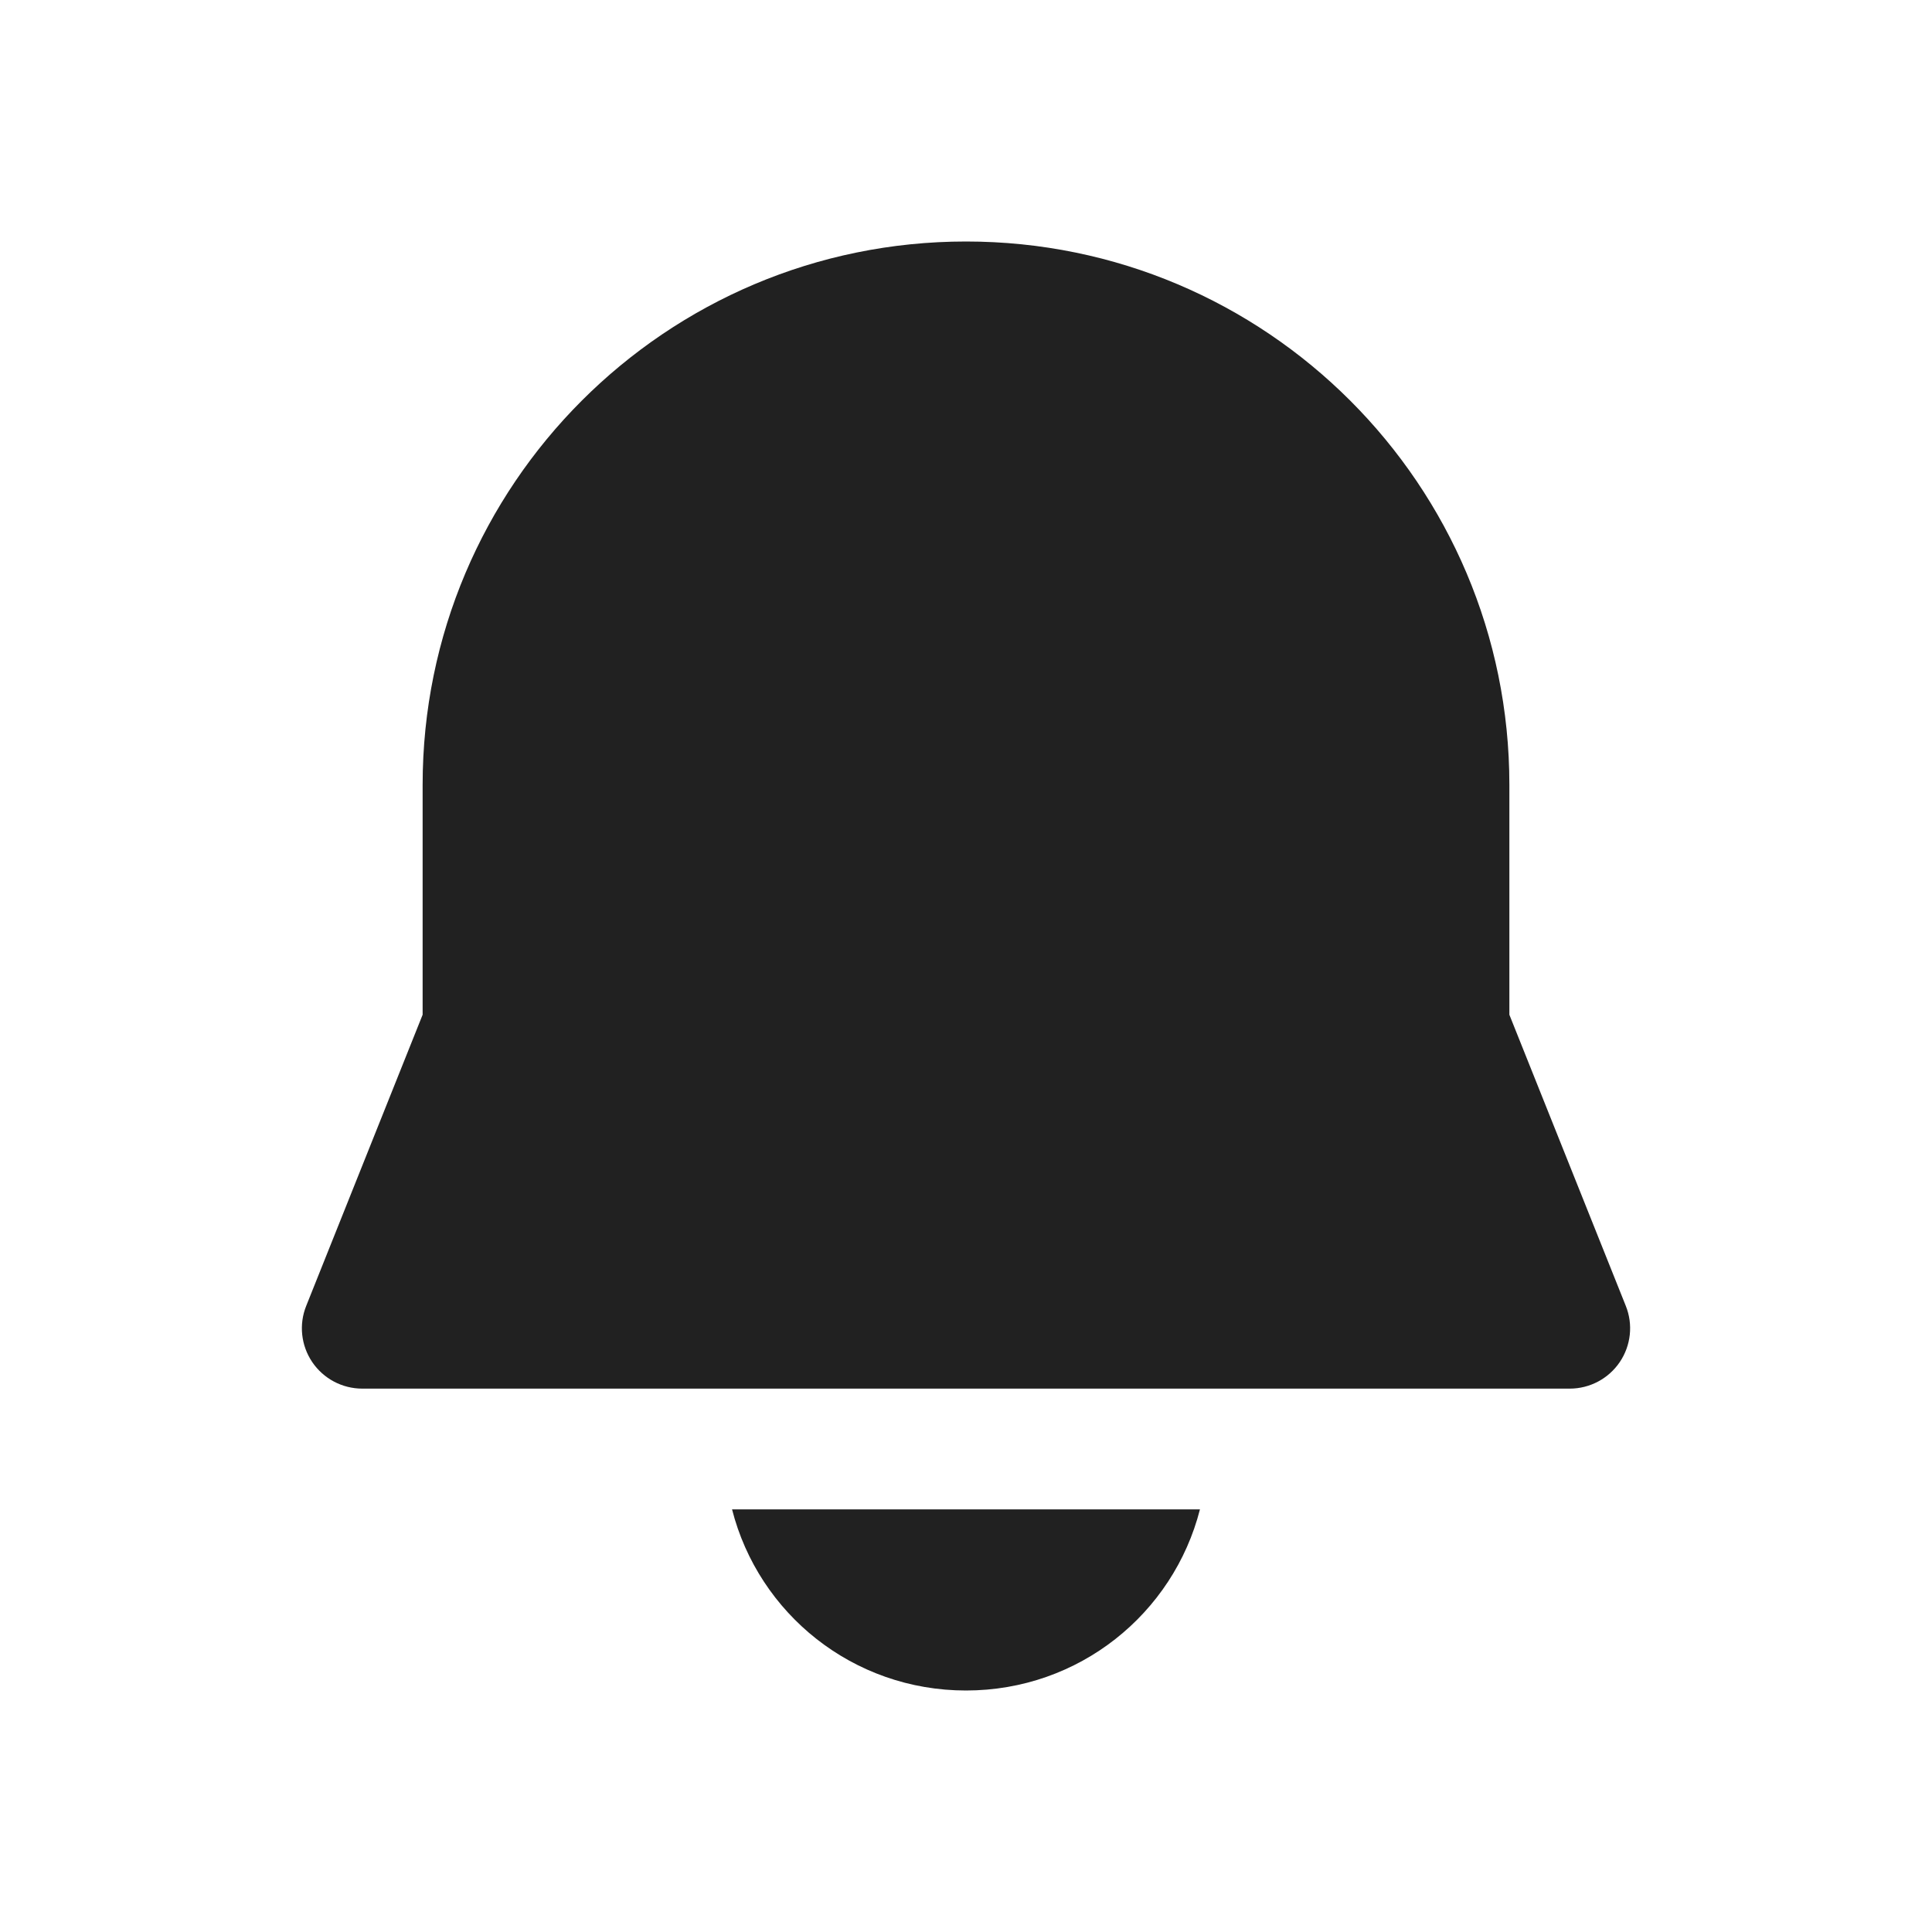 <svg xmlns="http://www.w3.org/2000/svg" width="32" height="32" fill="none" viewBox="0 0 32 32"><path fill="#212121" d="M7 13C7 8.029 11.03 4 16 4C20.971 4 25 8.029 25 13V16.807L26.928 21.629C27.052 21.937 27.014 22.286 26.828 22.561C26.642 22.835 26.332 23 26 23H6C5.668 23 5.358 22.835 5.172 22.561C4.986 22.286 4.948 21.937 5.072 21.629L7 16.807V13ZM12.125 25C12.566 26.729 14.129 28 16 28C17.871 28 19.433 26.729 19.875 25H12.125Z"/></svg>
